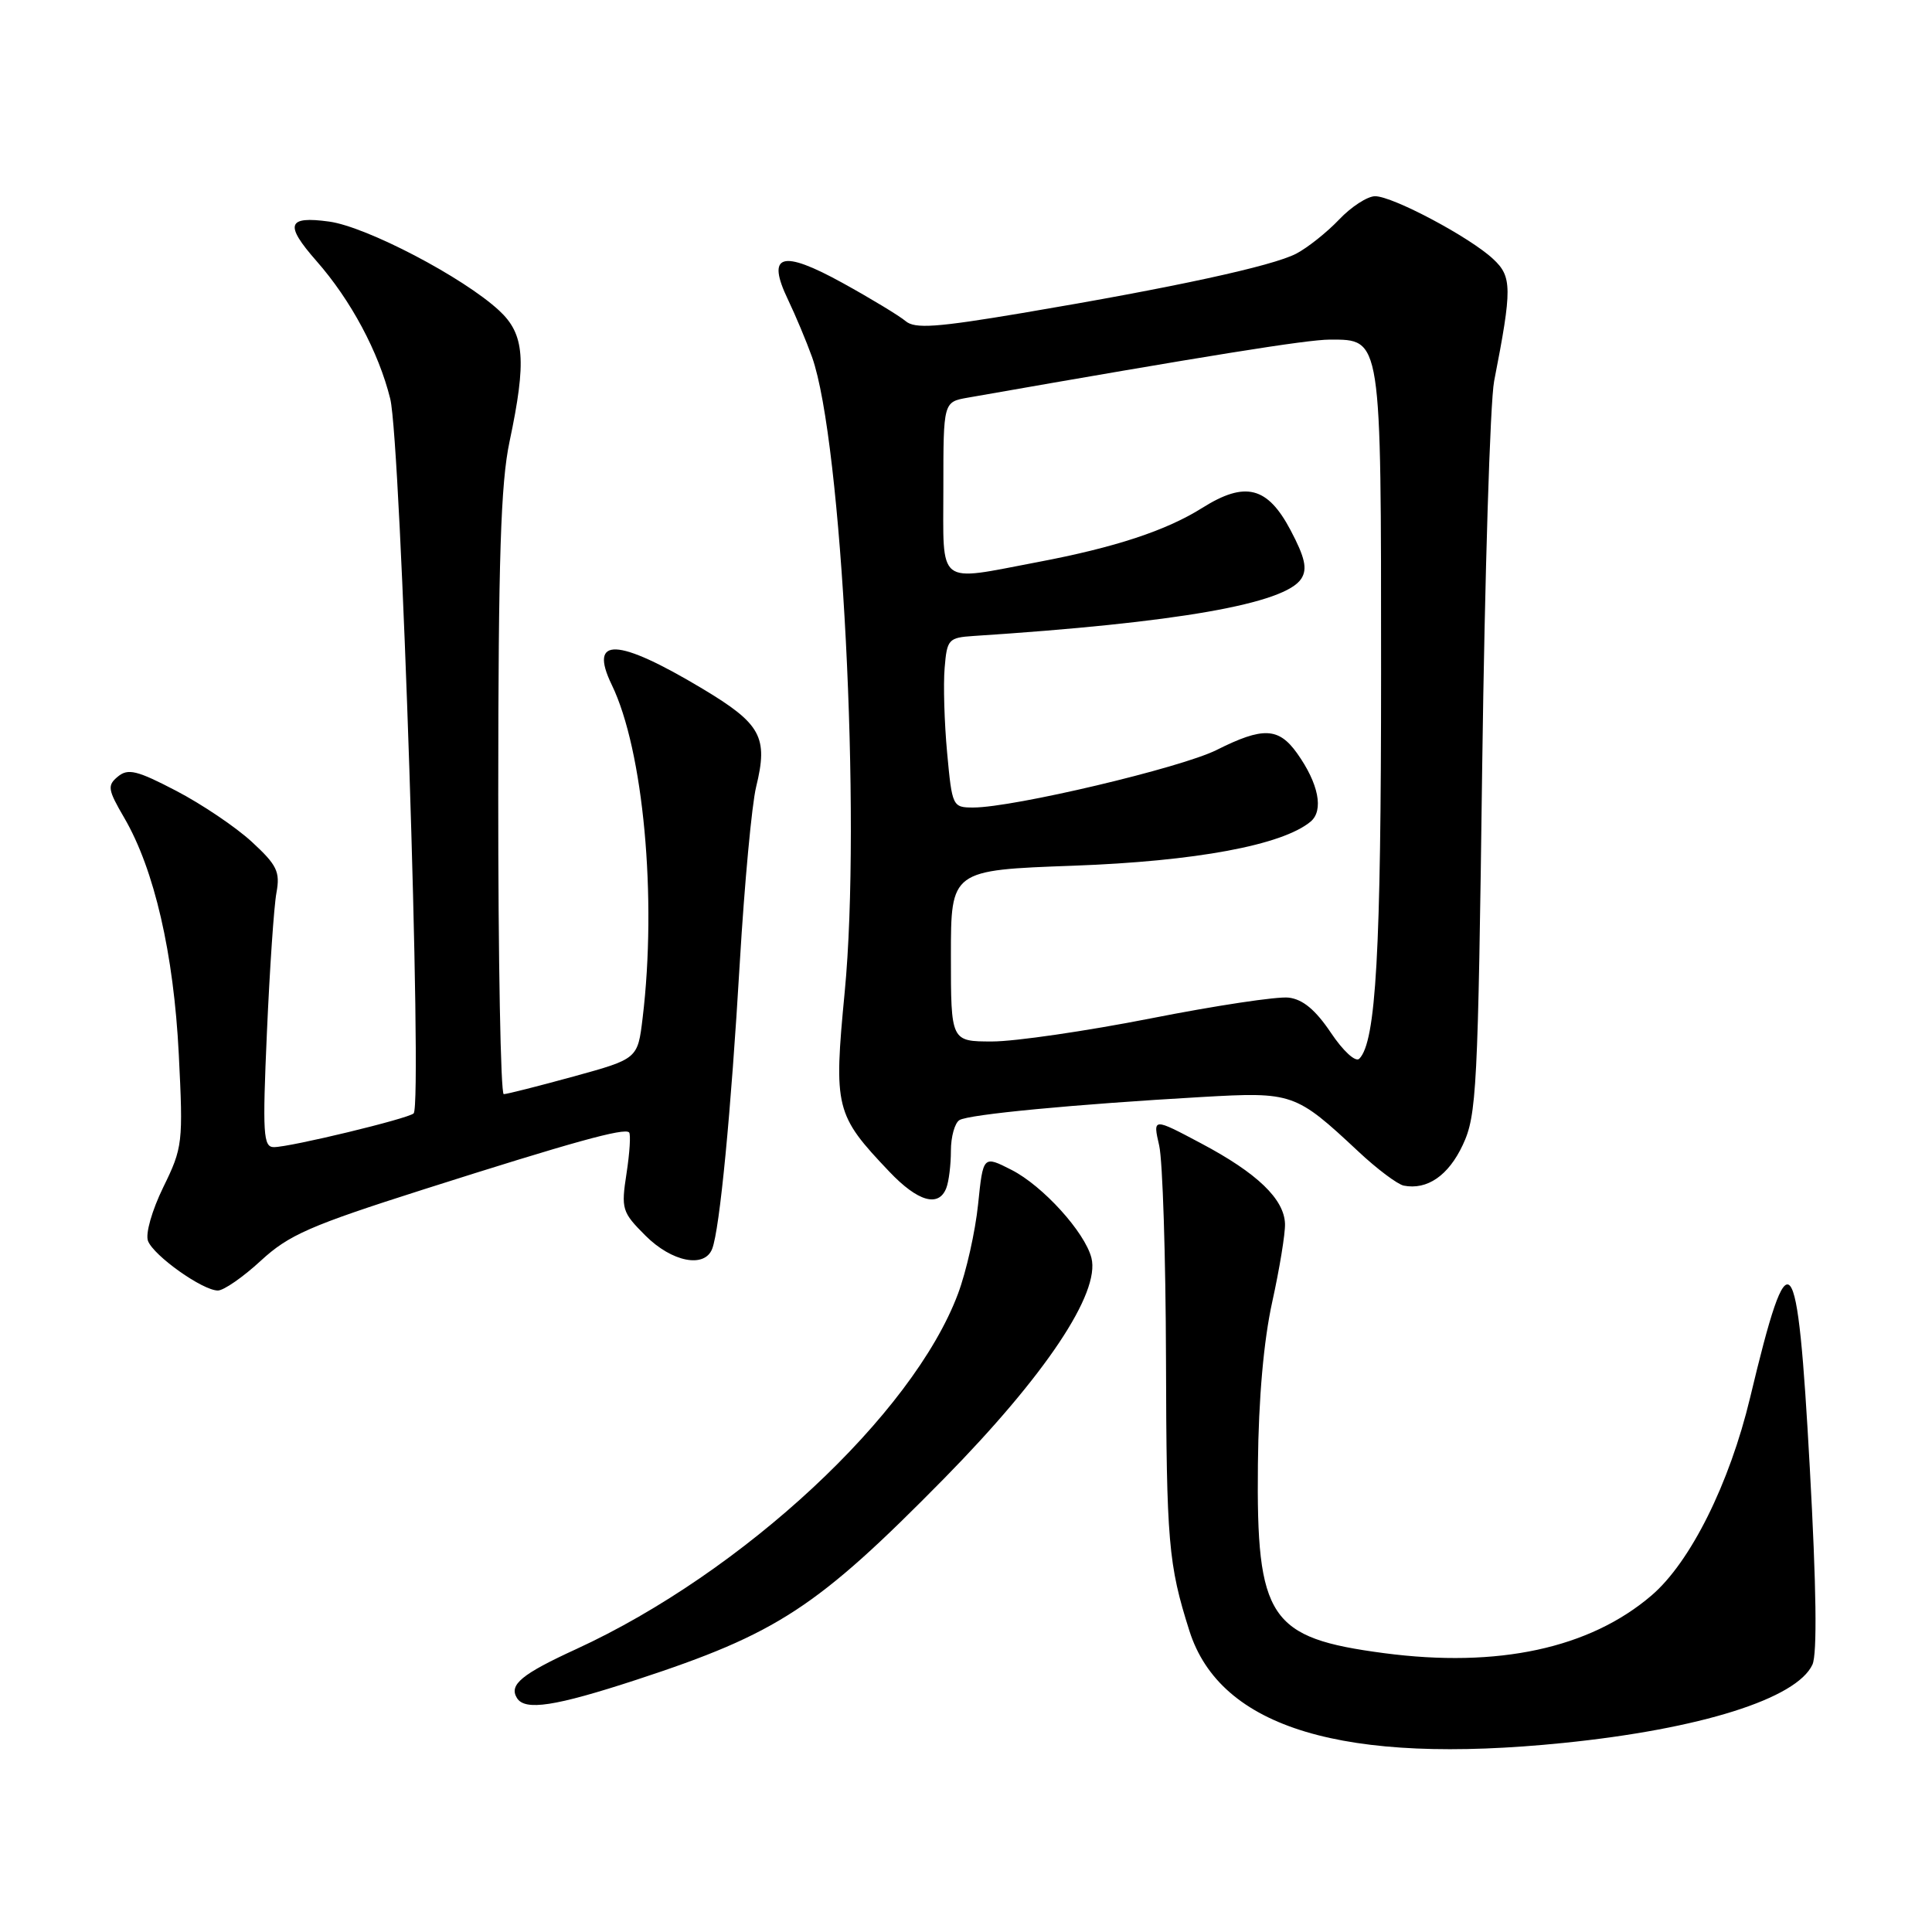 <?xml version="1.0" encoding="UTF-8" standalone="no"?>
<!DOCTYPE svg PUBLIC "-//W3C//DTD SVG 1.1//EN" "http://www.w3.org/Graphics/SVG/1.1/DTD/svg11.dtd" >
<svg xmlns="http://www.w3.org/2000/svg" xmlns:xlink="http://www.w3.org/1999/xlink" version="1.1" viewBox="0 0 256 256">
 <g >
 <path fill="currentColor"
d=" M 207.14 230.95 C 225.31 229.11 238.09 225.08 240.16 220.56 C 240.80 219.15 240.68 210.28 239.81 194.54 C 238.16 164.52 237.13 163.29 231.90 185.19 C 229.17 196.59 223.99 207.00 218.83 211.41 C 210.64 218.42 198.48 221.04 183.39 219.05 C 168.17 217.04 166.46 214.49 166.68 194.00 C 166.77 185.30 167.44 177.66 168.58 172.50 C 169.55 168.10 170.31 163.45 170.27 162.17 C 170.17 158.89 166.59 155.44 159.15 151.50 C 152.75 148.10 152.75 148.10 153.60 151.80 C 154.06 153.84 154.46 166.53 154.50 180.00 C 154.56 204.35 154.81 207.30 157.60 216.09 C 161.69 228.99 178.06 233.90 207.14 230.95 Z  M 84.33 222.58 C 103.04 216.45 108.24 213.04 125.11 195.90 C 138.49 182.28 145.81 171.33 144.62 166.68 C 143.75 163.27 138.18 157.13 134.04 155.02 C 130.27 153.10 130.27 153.10 129.60 159.60 C 129.23 163.18 128.04 168.50 126.94 171.43 C 120.97 187.40 98.45 208.35 76.38 218.50 C 69.10 221.84 67.41 223.24 68.50 225.00 C 69.56 226.72 73.54 226.11 84.33 222.58 Z  M 34.55 167.06 C 38.28 163.62 41.08 162.40 56.17 157.59 C 75.90 151.31 82.75 149.41 83.36 150.05 C 83.59 150.30 83.44 152.74 83.02 155.47 C 82.29 160.21 82.41 160.61 85.52 163.72 C 89.03 167.23 93.37 168.08 94.37 165.47 C 95.37 162.88 96.86 147.41 98.03 127.50 C 98.65 117.05 99.62 106.60 100.19 104.27 C 101.81 97.66 100.86 95.92 93.07 91.25 C 81.78 84.49 77.96 84.33 81.06 90.74 C 85.26 99.40 87.07 118.98 85.15 134.90 C 84.50 140.30 84.50 140.30 76.00 142.64 C 71.33 143.92 67.16 144.98 66.75 144.98 C 66.34 144.99 66.01 127.11 66.02 105.25 C 66.03 73.99 66.35 64.00 67.52 58.50 C 69.79 47.76 69.52 44.28 66.14 41.15 C 61.38 36.74 48.57 30.04 43.61 29.36 C 38.05 28.60 37.68 29.74 41.93 34.58 C 46.49 39.76 50.18 46.66 51.71 52.85 C 53.13 58.62 56.01 146.33 54.81 147.53 C 54.11 148.22 38.47 152.00 36.29 152.00 C 34.88 152.00 34.77 150.29 35.37 136.75 C 35.74 128.36 36.30 120.06 36.63 118.30 C 37.14 115.51 36.71 114.63 33.36 111.54 C 31.24 109.59 26.73 106.55 23.35 104.79 C 18.16 102.08 16.96 101.79 15.62 102.90 C 14.19 104.08 14.28 104.62 16.46 108.36 C 20.45 115.20 23.02 126.35 23.69 139.69 C 24.28 151.46 24.21 152.05 21.63 157.32 C 20.13 160.40 19.25 163.48 19.61 164.43 C 20.37 166.40 26.85 171.00 28.87 171.00 C 29.64 171.00 32.20 169.23 34.55 167.06 Z  M 125.39 157.42 C 125.73 156.55 126.00 154.32 126.00 152.48 C 126.00 150.63 126.51 148.80 127.13 148.42 C 128.36 147.66 142.34 146.33 159.23 145.36 C 171.29 144.67 171.66 144.80 179.98 152.57 C 182.46 154.90 185.18 156.93 186.00 157.10 C 189.11 157.71 191.93 155.77 193.83 151.70 C 195.67 147.78 195.84 144.44 196.40 101.50 C 196.74 76.20 197.45 53.25 197.98 50.50 C 200.38 38.21 200.37 36.65 197.84 34.31 C 194.75 31.42 184.54 26.00 182.21 26.00 C 181.20 26.00 179.05 27.39 177.44 29.09 C 175.82 30.79 173.27 32.82 171.76 33.61 C 168.60 35.26 155.55 38.09 135.50 41.47 C 124.08 43.39 121.22 43.59 120.00 42.55 C 119.17 41.85 115.43 39.58 111.68 37.51 C 103.54 33.02 101.50 33.65 104.43 39.74 C 105.42 41.81 106.85 45.22 107.60 47.31 C 111.56 58.42 114.14 108.45 111.93 131.42 C 110.45 146.85 110.67 147.71 117.84 155.25 C 121.62 159.23 124.39 160.02 125.39 157.42 Z  M 176.34 136.83 C 174.31 133.81 172.63 132.41 170.75 132.19 C 169.27 132.01 161.06 133.25 152.50 134.94 C 143.95 136.62 134.49 138.00 131.48 138.00 C 126.00 138.00 126.00 138.00 126.00 126.65 C 126.00 115.30 126.00 115.30 142.25 114.71 C 158.44 114.12 169.90 111.99 173.66 108.87 C 175.43 107.39 174.73 103.83 171.87 99.81 C 169.42 96.38 167.34 96.30 161.22 99.37 C 156.50 101.74 134.26 107.00 128.97 107.00 C 126.22 107.00 126.16 106.87 125.50 99.75 C 125.13 95.76 124.98 90.70 125.17 88.50 C 125.48 84.71 125.68 84.49 129.00 84.27 C 155.95 82.52 170.34 80.00 172.44 76.66 C 173.25 75.37 172.92 73.87 171.00 70.24 C 167.95 64.47 165.00 63.72 159.32 67.29 C 154.52 70.31 147.75 72.54 137.50 74.48 C 123.99 77.04 125.00 77.84 125.00 64.63 C 125.00 53.26 125.00 53.26 128.25 52.69 C 160.23 47.08 173.15 45.01 176.19 45.00 C 183.09 45.00 183.00 44.44 183.00 89.09 C 183.00 126.14 182.33 138.07 180.11 140.29 C 179.62 140.78 177.97 139.27 176.34 136.83 Z "/>
</g>
</svg>